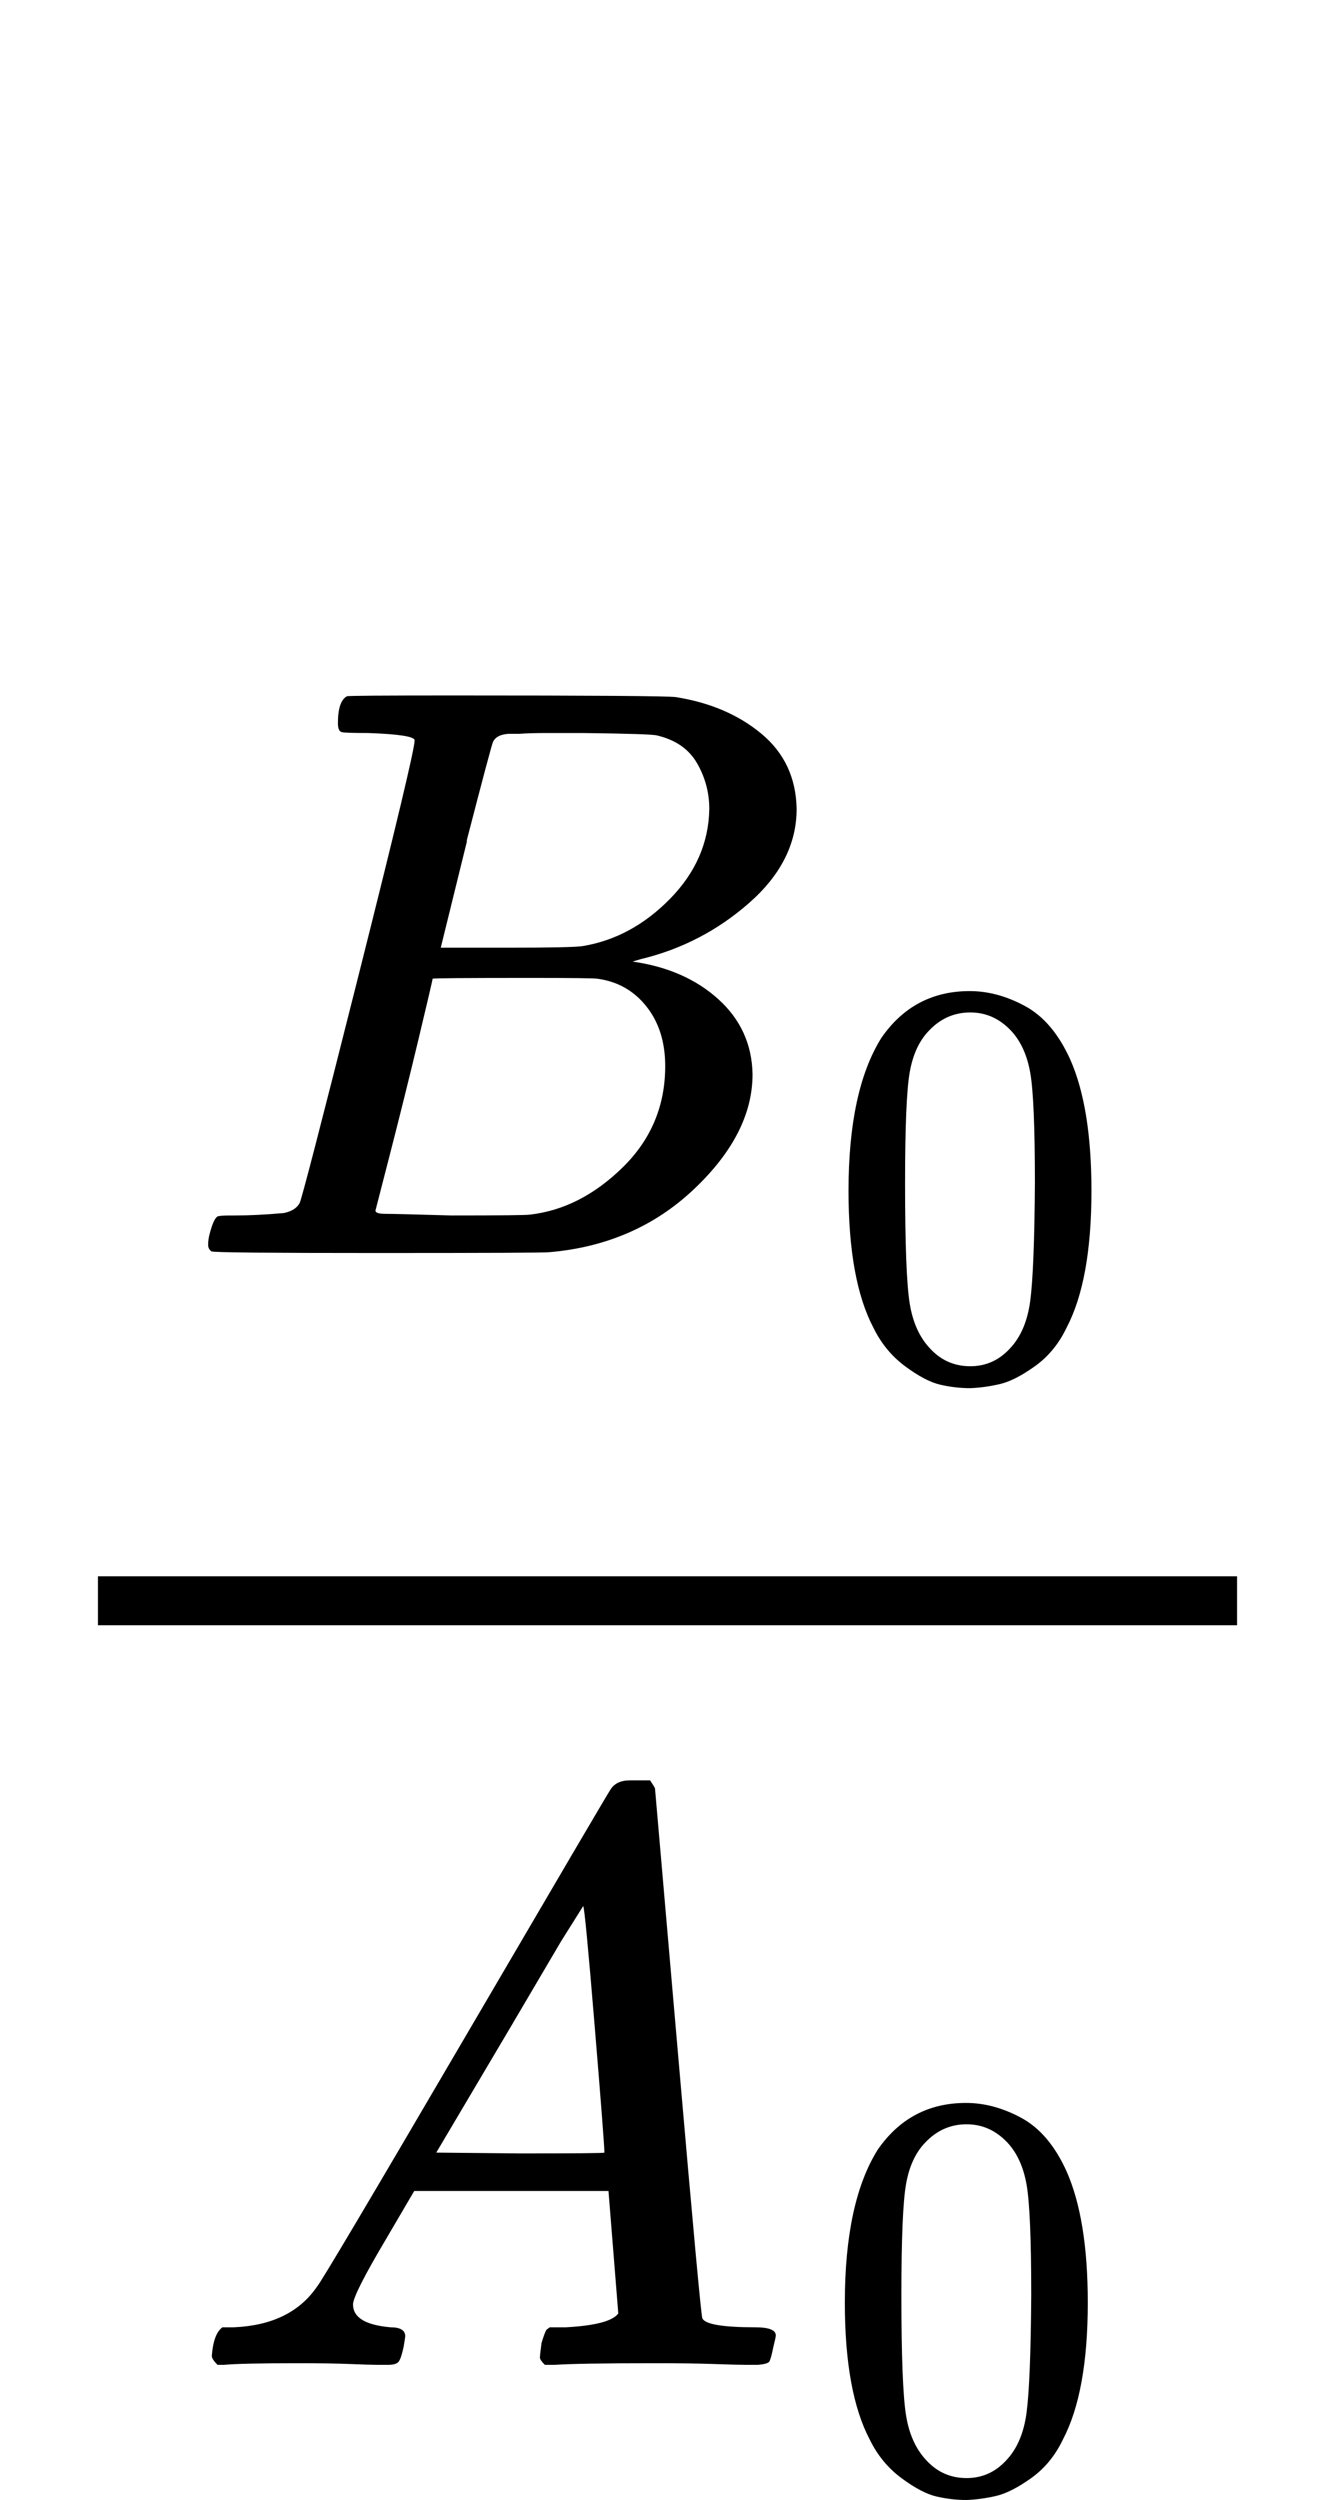 <svg xmlns="http://www.w3.org/2000/svg" xmlns:xlink="http://www.w3.org/1999/xlink" style="vertical-align: -1.156ex;" width="2.22ex" height="4.157ex" role="img" focusable="false" viewBox="0 -1359 1635.6 1358.805">
    <defs>
        <path id="MJX-1-TEX-I-1D435" d="M231 637Q204 637 199 638T194 649Q194 676 205 682Q206 683 335 683Q594 683 608 681Q671 671 713 636T756 544Q756 480 698 429T565 360L555 357Q619 348 660 311T702 219Q702 146 630 78T453 1Q446 0 242 0Q42 0 39 2Q35 5 35 10Q35 17 37 24Q42 43 47 45Q51 46 62 46H68Q95 46 128 49Q142 52 147 61Q150 65 219 339T288 628Q288 635 231 637ZM649 544Q649 574 634 600T585 634Q578 636 493 637Q473 637 451 637T416 636H403Q388 635 384 626Q382 622 352 506Q352 503 351 500L320 374H401Q482 374 494 376Q554 386 601 434T649 544ZM595 229Q595 273 572 302T512 336Q506 337 429 337Q311 337 310 336Q310 334 293 263T258 122L240 52Q240 48 252 48T333 46Q422 46 429 47Q491 54 543 105T595 229Z"/>
        <path id="MJX-1-TEX-N-30" d="M96 585Q152 666 249 666Q297 666 345 640T423 548Q460 465 460 320Q460 165 417 83Q397 41 362 16T301 -15T250 -22Q224 -22 198 -16T137 16T82 83Q39 165 39 320Q39 494 96 585ZM321 597Q291 629 250 629Q208 629 178 597Q153 571 145 525T137 333Q137 175 145 125T181 46Q209 16 250 16Q290 16 318 46Q347 76 354 130T362 333Q362 478 354 524T321 597Z"/>
        <path id="MJX-1-TEX-I-1D434" d="M208 74Q208 50 254 46Q272 46 272 35Q272 34 270 22Q267 8 264 4T251 0Q249 0 239 0T205 1T141 2Q70 2 50 0H42Q35 7 35 11Q37 38 48 46H62Q132 49 164 96Q170 102 345 401T523 704Q530 716 547 716H555H572Q578 707 578 706L606 383Q634 60 636 57Q641 46 701 46Q726 46 726 36Q726 34 723 22Q720 7 718 4T704 0Q701 0 690 0T651 1T578 2Q484 2 455 0H443Q437 6 437 9T439 27Q443 40 445 43L449 46H469Q523 49 533 63L521 213H283L249 155Q208 86 208 74ZM516 260Q516 271 504 416T490 562L463 519Q447 492 400 412L310 260L413 259Q516 259 516 260Z"/>
    </defs>
    <g stroke="currentColor" fill="currentColor" stroke-width="0" transform="scale(1,-1)">
        <g data-mml-node="math">
            <g data-mml-node="mstyle">
                <g data-mml-node="mfrac">
                    <g data-mml-node="msub" transform="translate(220,676)">
                        <g data-mml-node="mi">
                            <use data-c="1D435" xlink:href="#MJX-1-TEX-I-1D435"/>
                        </g>
                        <g data-mml-node="mn" transform="translate(792,-150) scale(0.707)">
                            <use data-c="30" xlink:href="#MJX-1-TEX-N-30"/>
                        </g>
                    </g>
                    <g data-mml-node="msub" transform="translate(224.5,-686)">
                        <g data-mml-node="mi">
                            <use data-c="1D434" xlink:href="#MJX-1-TEX-I-1D434"/>
                        </g>
                        <g data-mml-node="mn" transform="translate(783,-150) scale(0.707)">
                            <use data-c="30" xlink:href="#MJX-1-TEX-N-30"/>
                        </g>
                    </g>
                    <rect width="1395.6" height="60" x="120" y="220"/>
                </g>
            </g>
        </g>
    </g>
</svg>